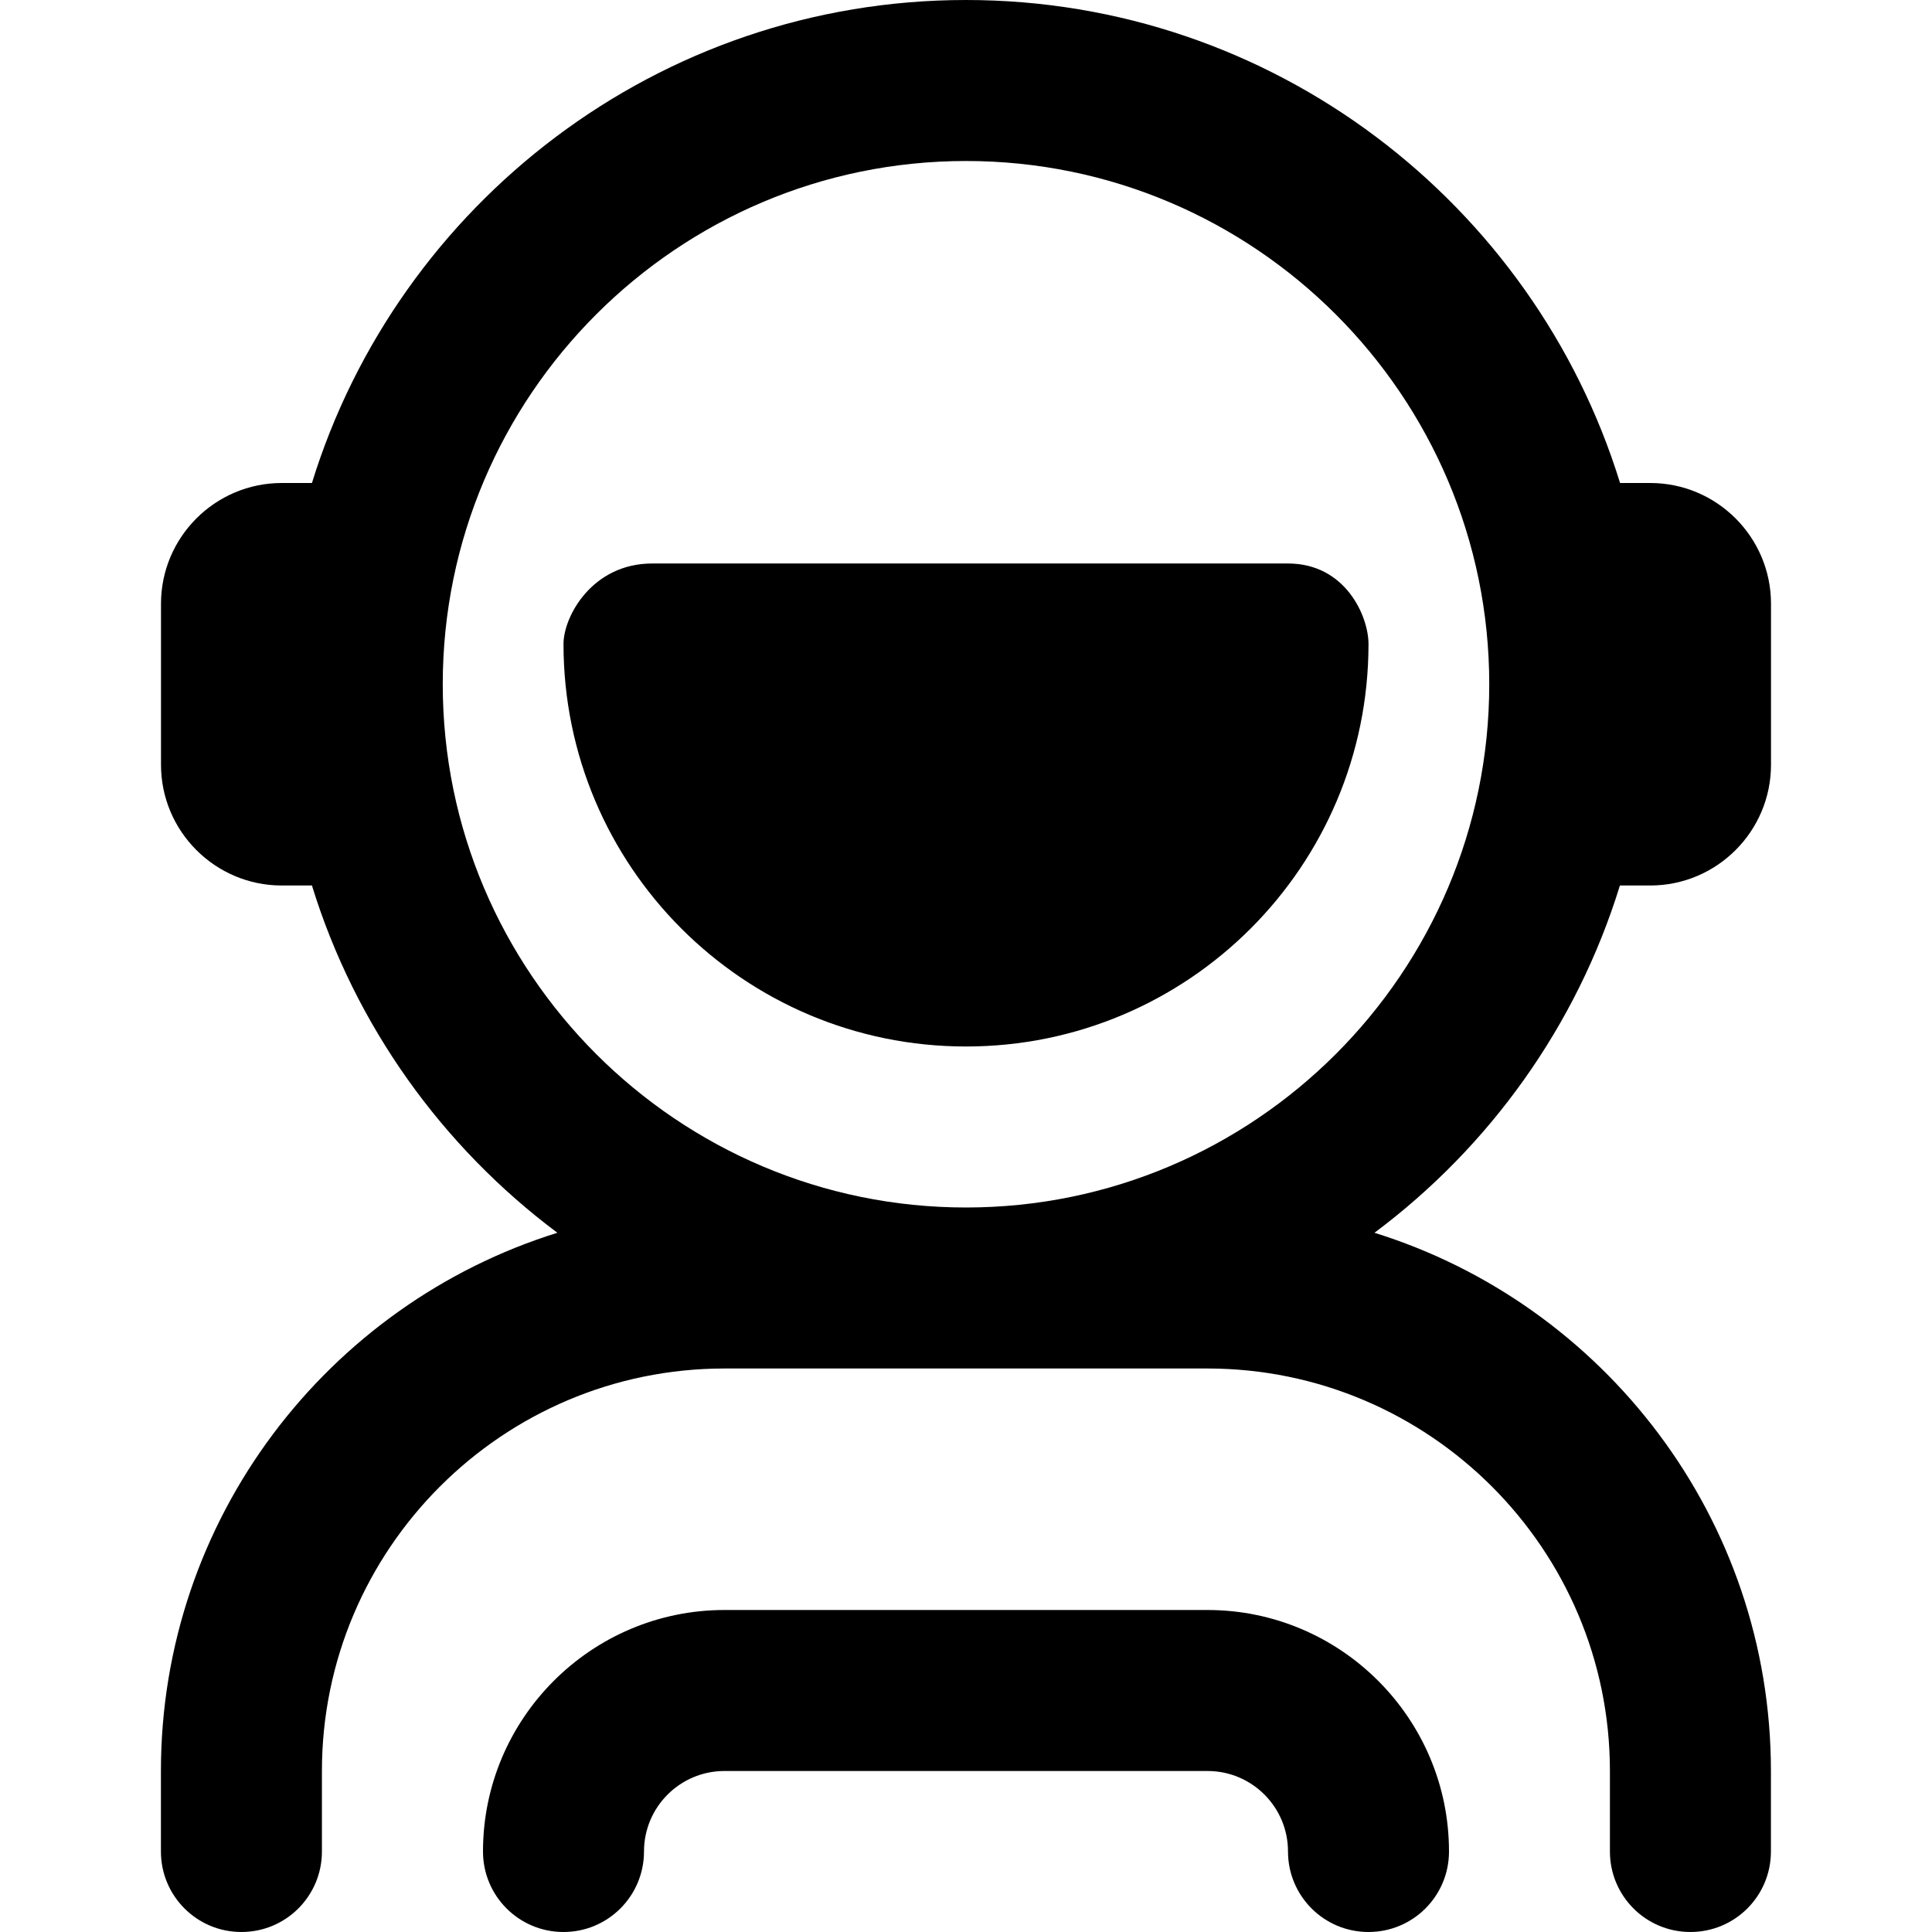 <?xml version="1.0" encoding="UTF-8"?>
<svg xmlns="http://www.w3.org/2000/svg" id="Layer_1" data-name="Layer 1" viewBox="0 0 24 24" width="512" height="512"><path d="m20.125,11h.375c.827,0,1.5-.673,1.5-1.5v-2c0-.827-.673-1.5-1.5-1.5h-.375C19.054,2.53,15.817,0,12,0S4.946,2.53,3.875,6h-.375c-.827,0-1.5.673-1.5,1.5v2c0,.827.673,1.5,1.5,1.5h.375c.537,1.742,1.621,3.247,3.049,4.314-2.85.887-4.925,3.549-4.925,6.686v1c0,.553.447,1,1,1s1-.447,1-1v-1c0-2.757,2.243-5,5-5h6c2.757,0,5,2.243,5,5v1c0,.553.447,1,1,1s1-.447,1-1v-1c0-3.137-2.075-5.799-4.925-6.686,1.429-1.067,2.512-2.572,3.049-4.314Zm-14.625-2.5c0-3.584,2.916-6.5,6.5-6.5s6.5,2.916,6.5,6.5-2.916,6.5-6.5,6.5-6.5-2.916-6.5-6.5Zm12.5,14.5c0,.553-.447,1-1,1s-1-.447-1-1-.448-1-1-1h-6c-.552,0-1,.448-1,1s-.447,1-1,1-1-.447-1-1c0-1.654,1.346-3,3-3h6c1.654,0,3,1.346,3,3ZM7,8c0-.343.357-1,1.101-1h7.899c.716,0,1,.657,1,1,0,2.761-2.239,5-5,5s-5-2.239-5-5Z"/></svg>
